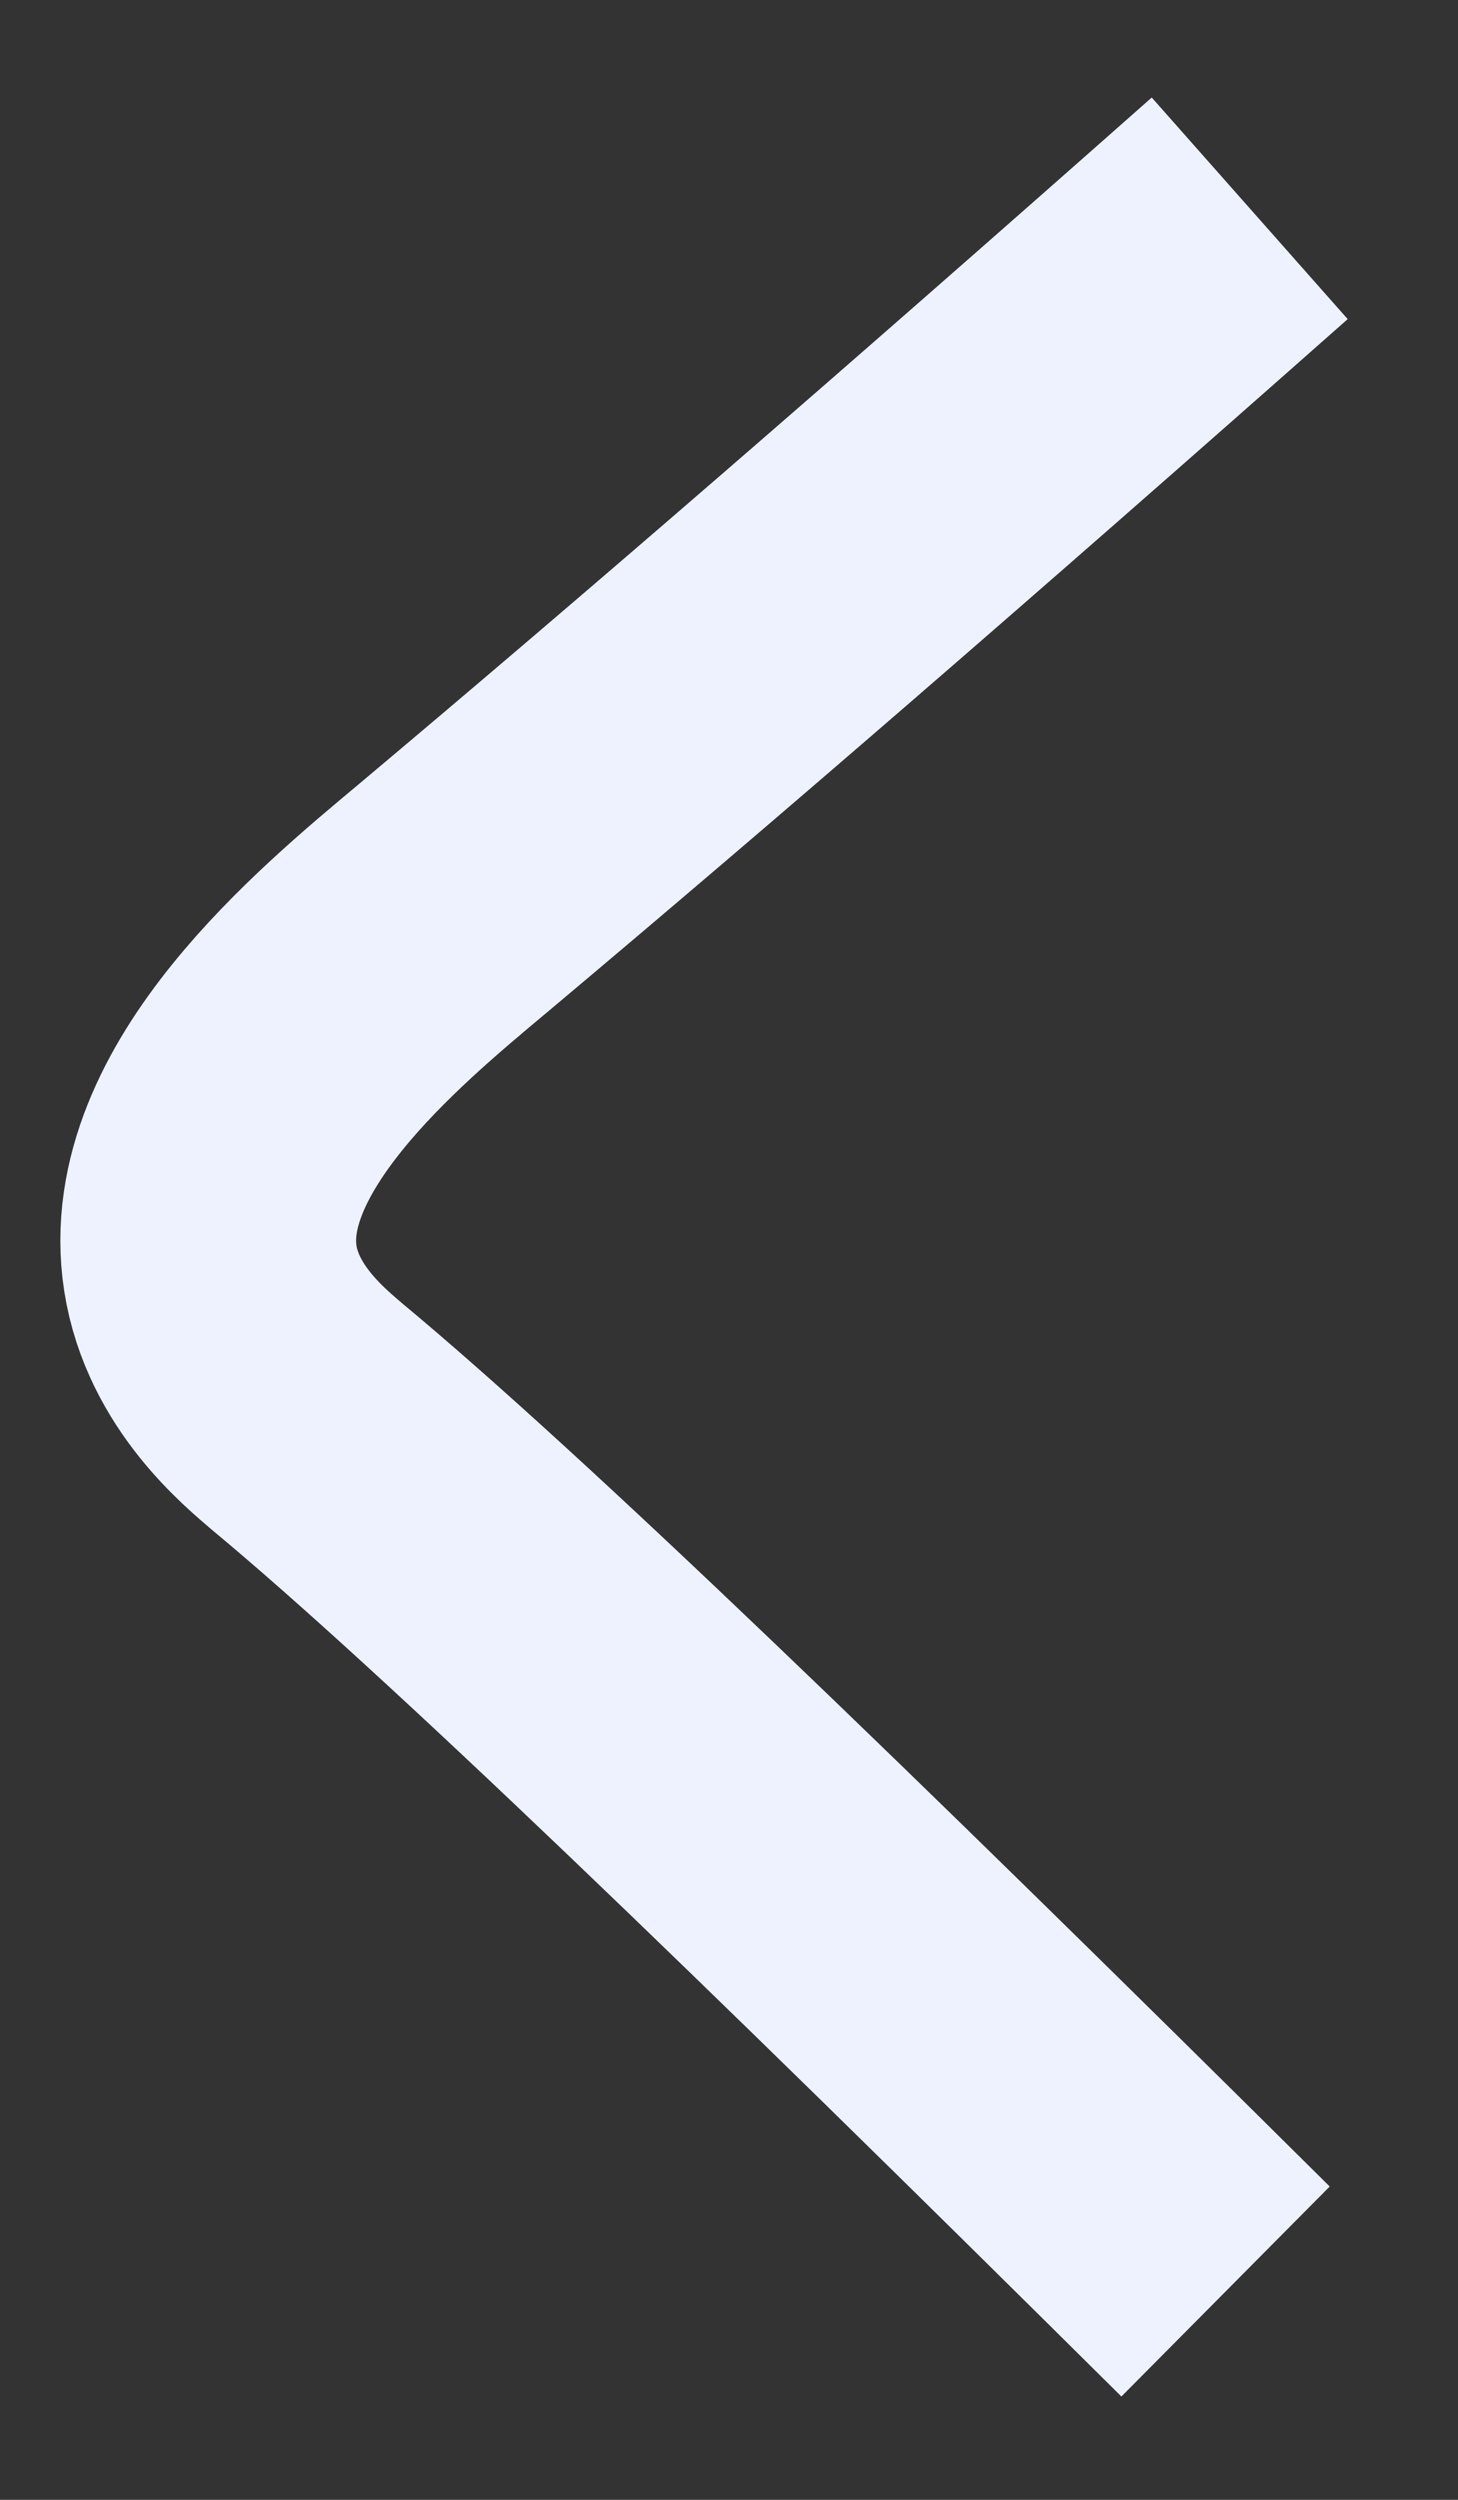 <svg width="7" height="12" viewBox="0 0 7 12" fill="none" xmlns="http://www.w3.org/2000/svg">
<rect x="0" y="0" width="7" height="12" fill="#333333" stroke="none"/>
<path d="M6 1C4.477 2.347 3.257 3.403 2.172 4.314C1.716 4.695 0.899 5.374 1.01 6.089C1.069 6.466 1.365 6.706 1.473 6.799C2.318 7.501 3.842 8.974 5.884 11" stroke="#EDF2FE" stroke-width="1.42" stroke-miterlimit="10"/>
</svg>
